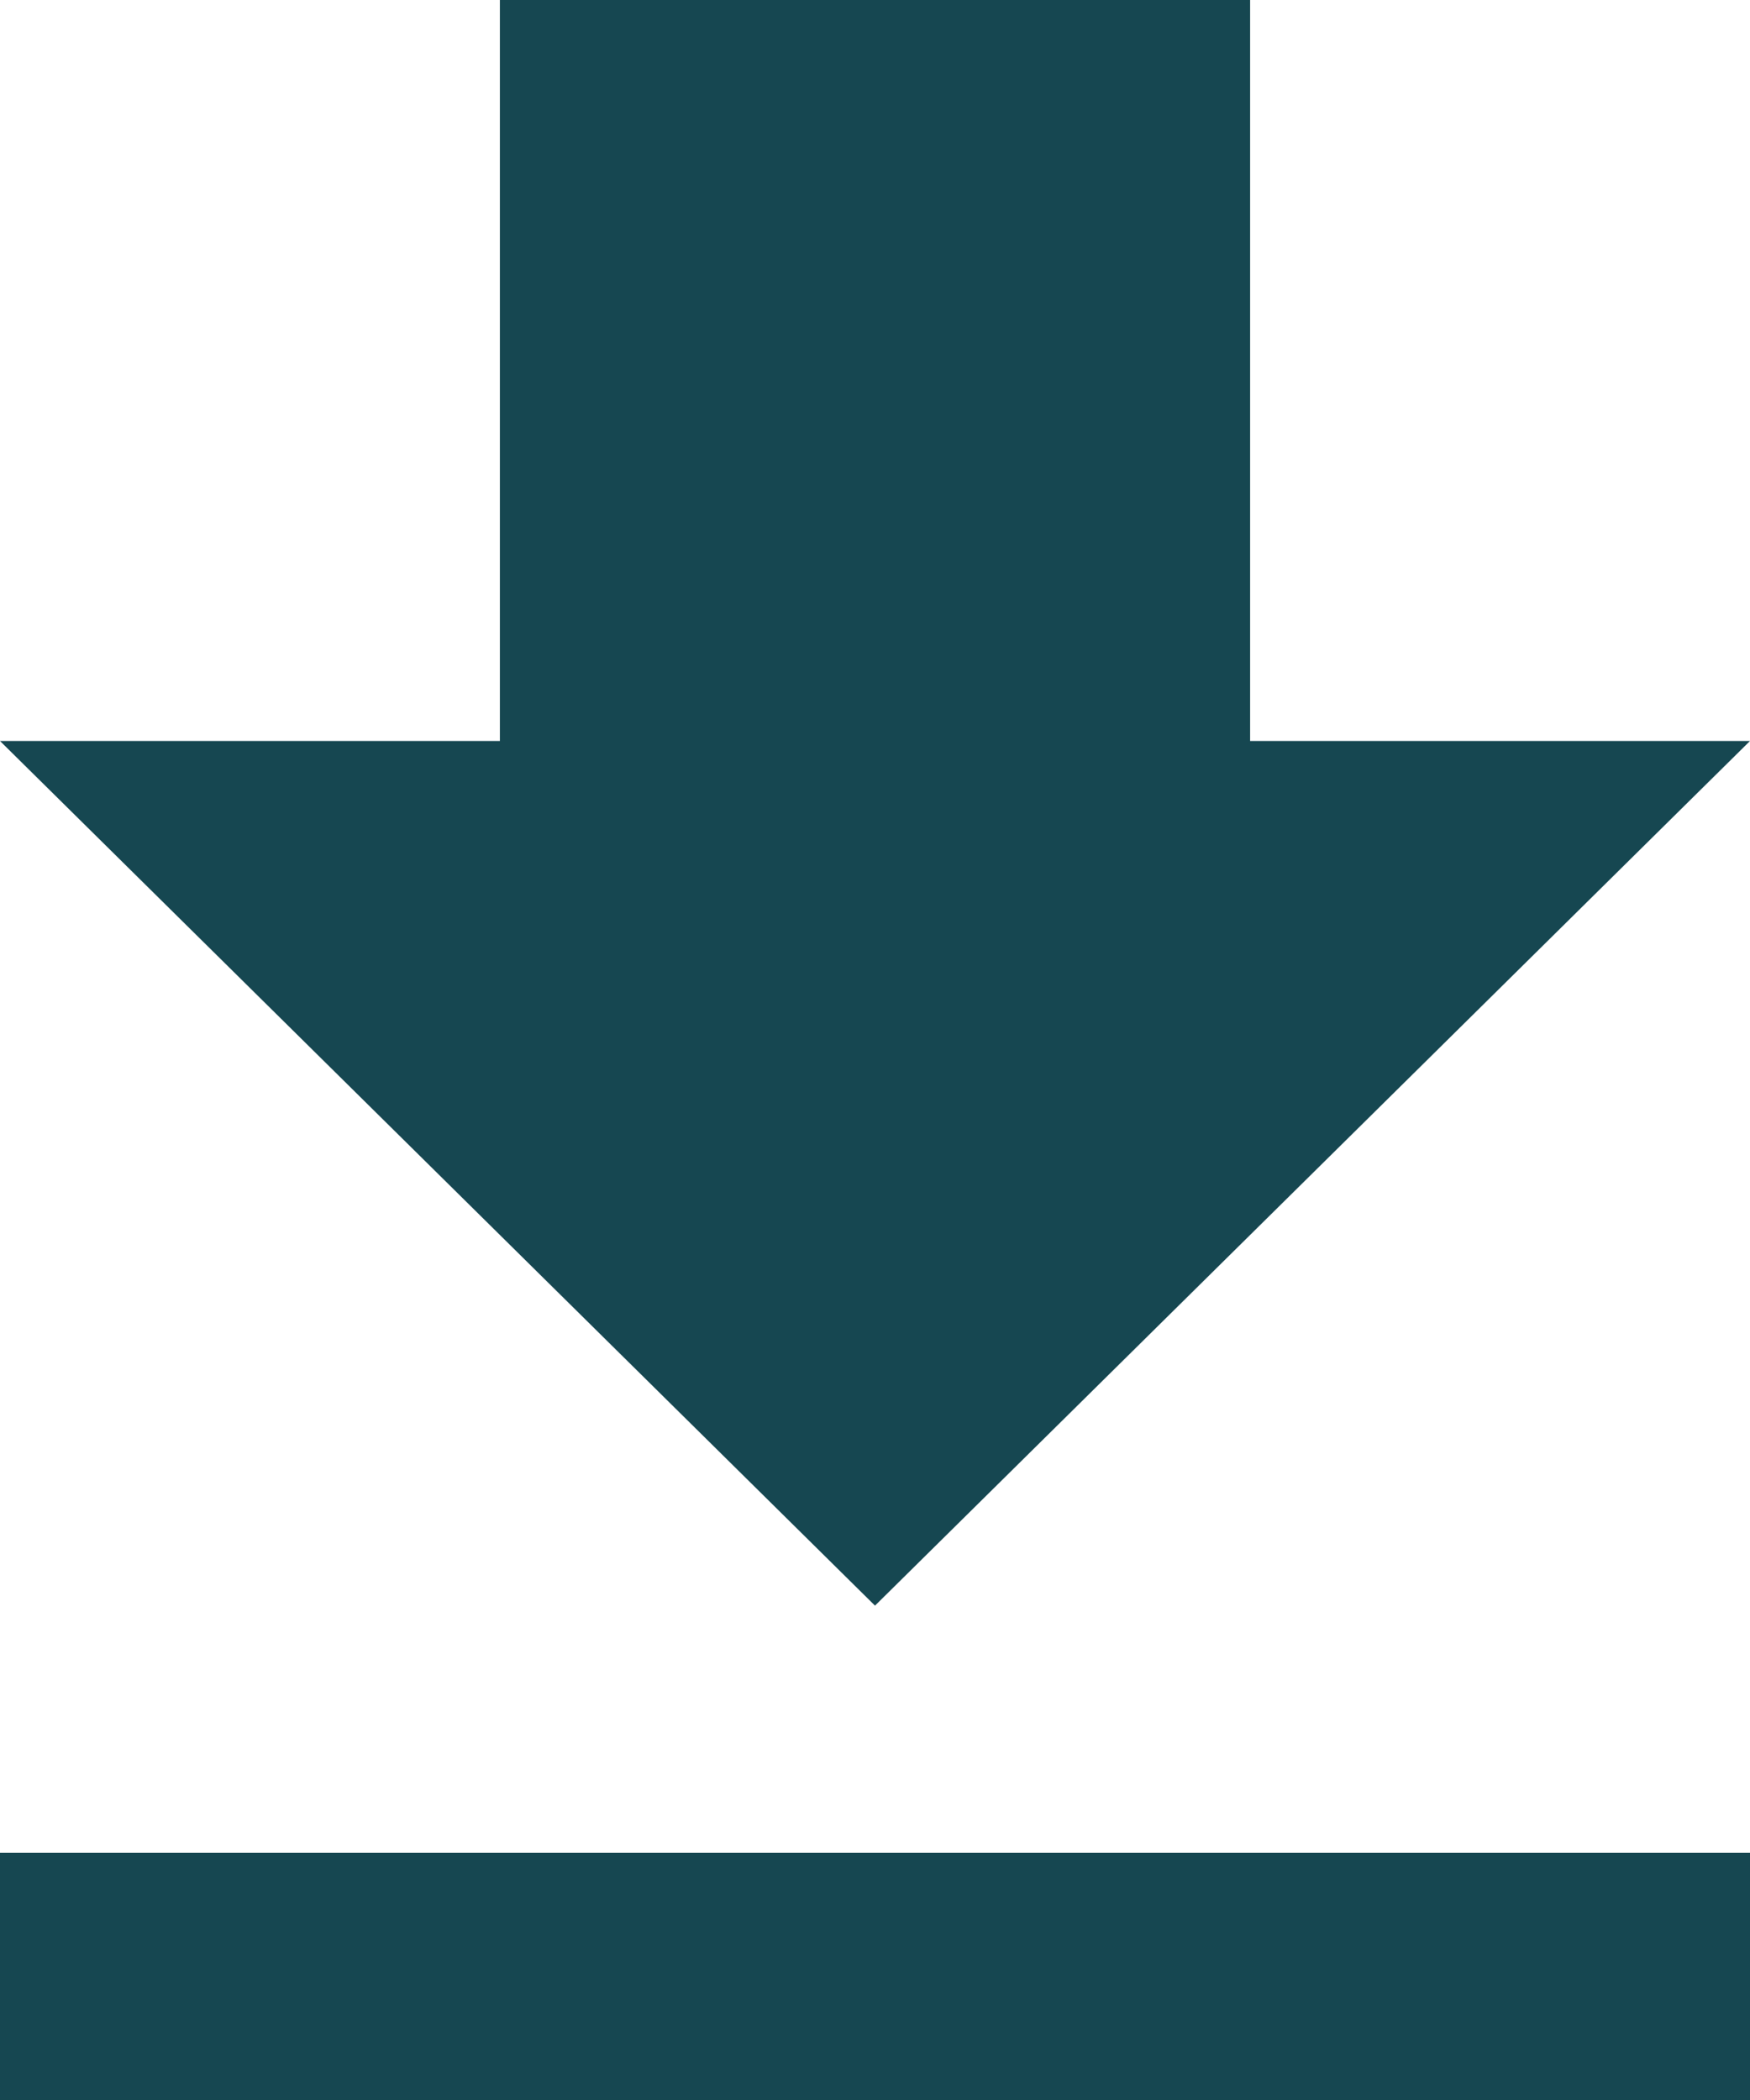 <svg xmlns="http://www.w3.org/2000/svg" width="22.5" height="27" viewBox="0 0 22.5 27">
    <path d="M29.25,14.027H22.823V4.5H13.177v9.527H6.75L18,25.144ZM6.75,28.322V31.5h22.5V28.322Z" transform="translate(-6.75 -4.5)" fill="#164751"/>
</svg>
